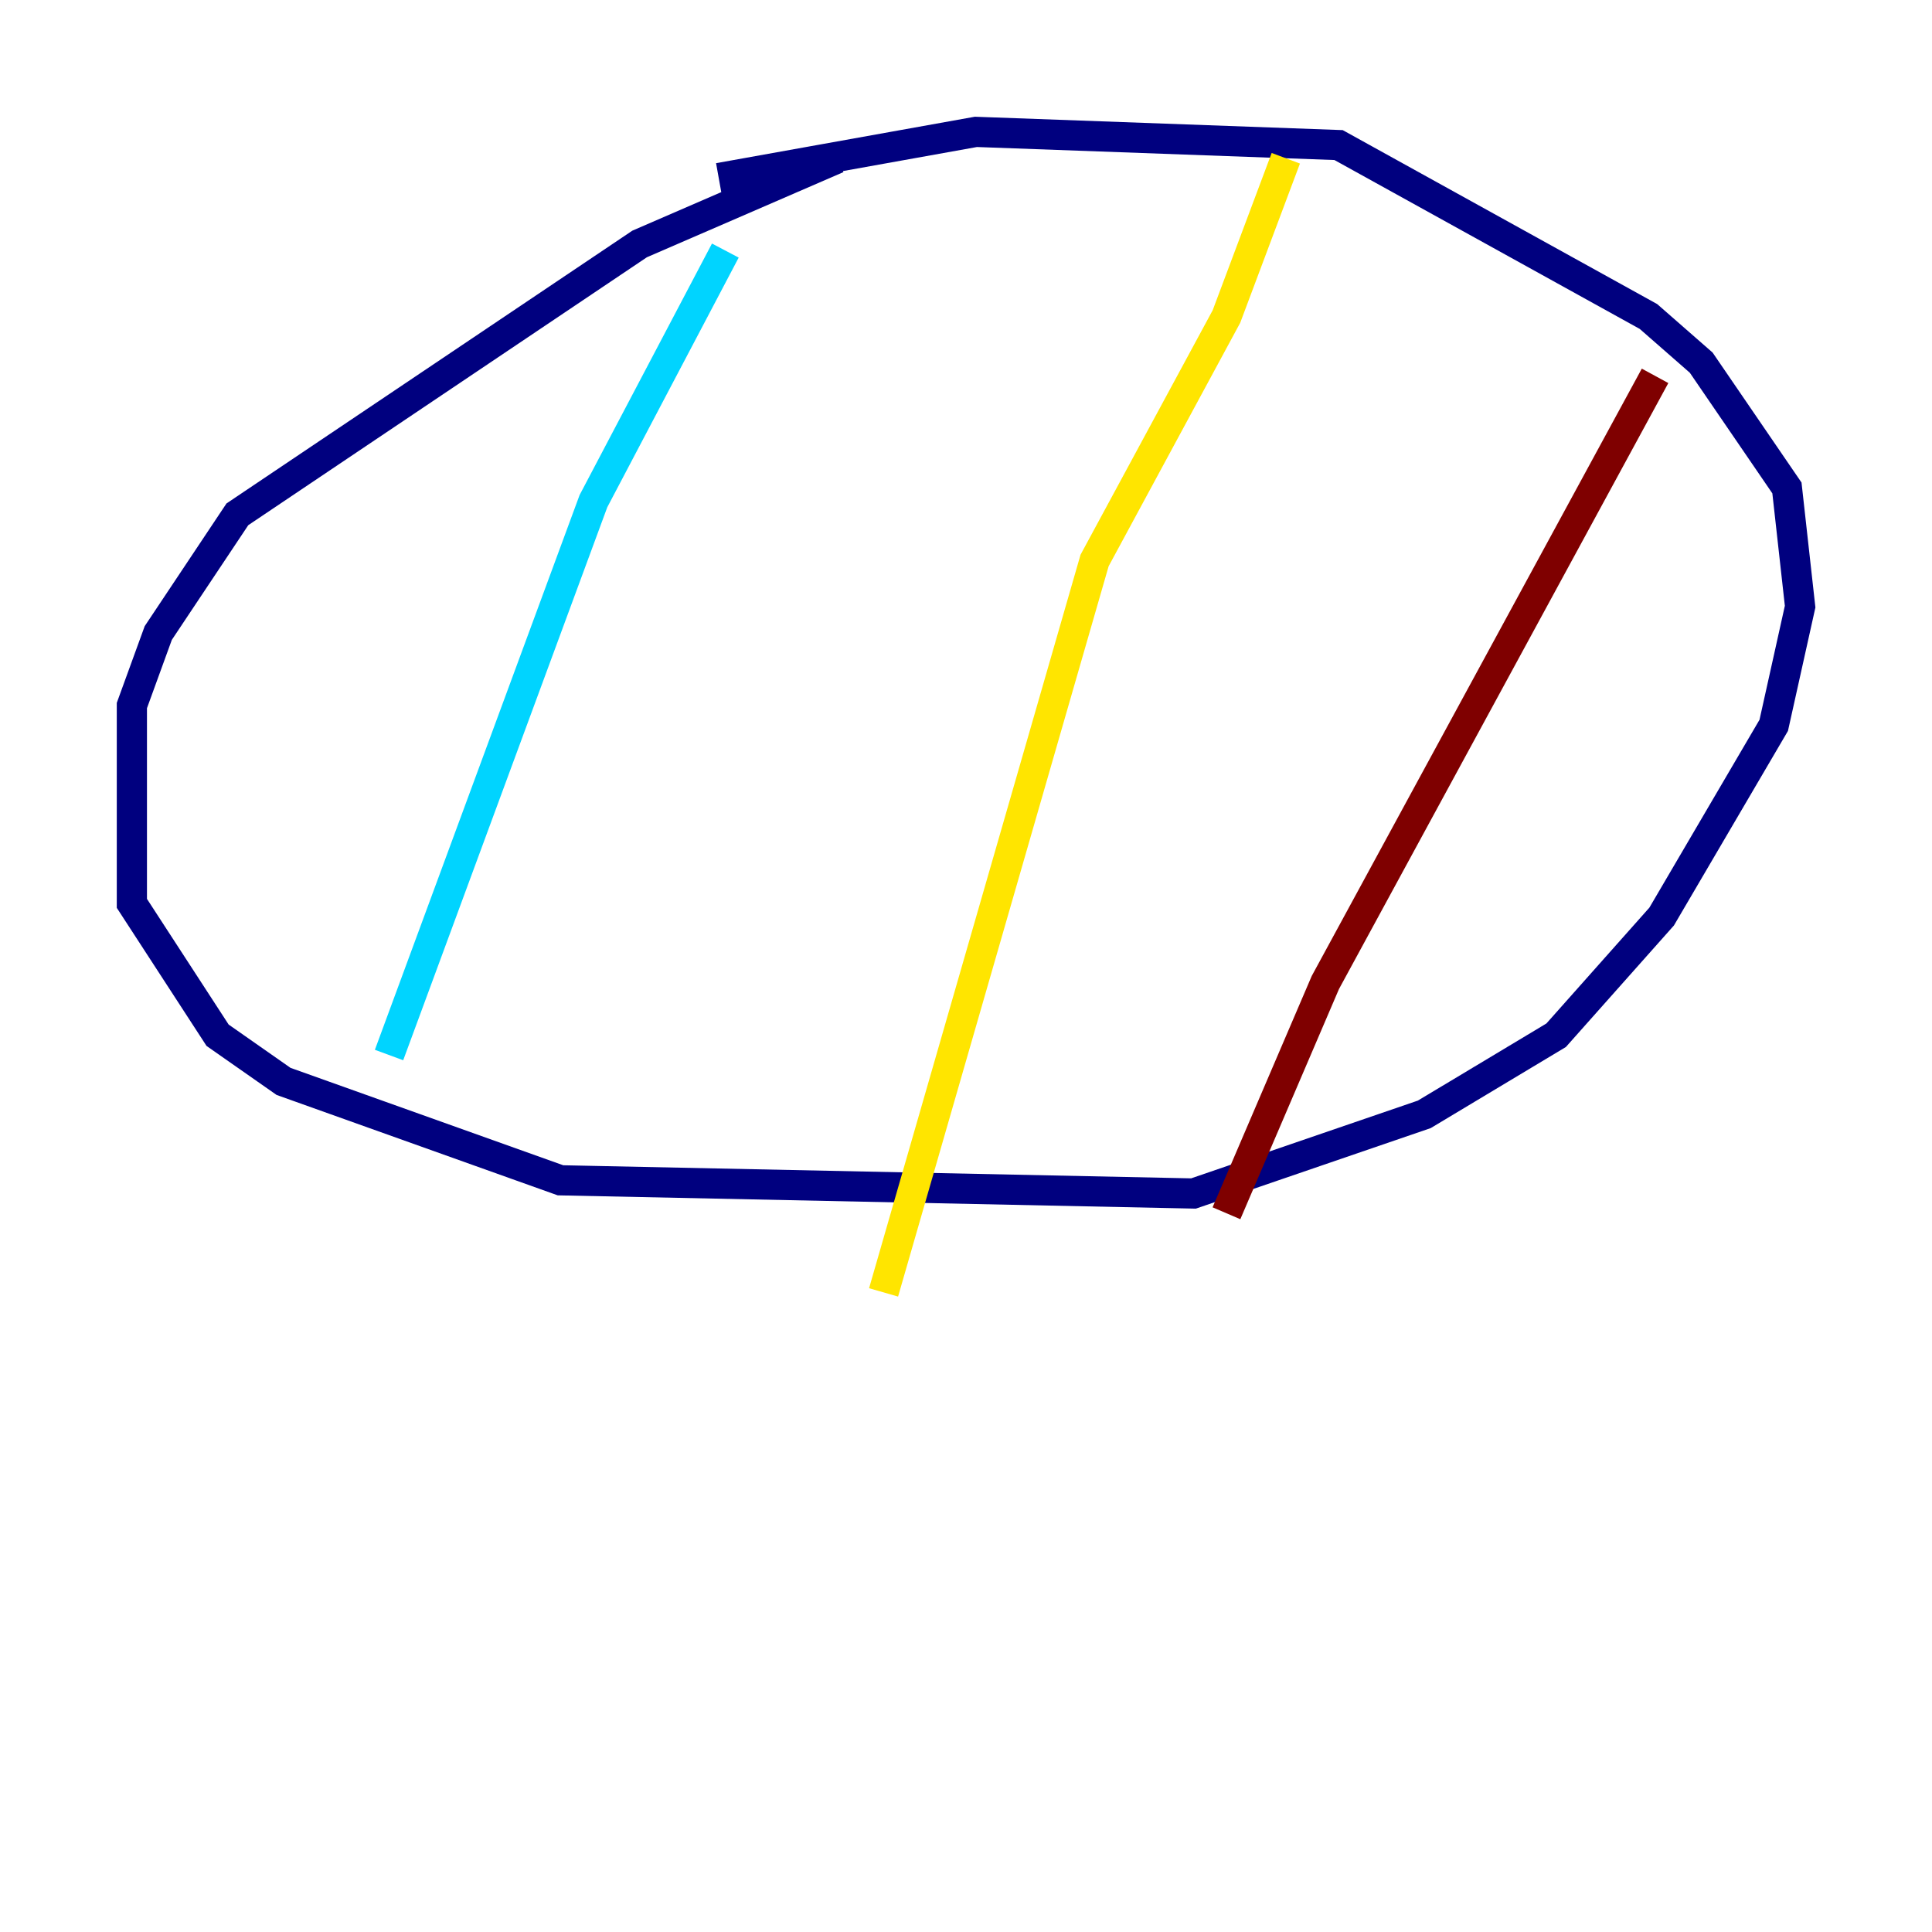 <?xml version="1.0" encoding="utf-8" ?>
<svg baseProfile="tiny" height="128" version="1.2" viewBox="0,0,128,128" width="128" xmlns="http://www.w3.org/2000/svg" xmlns:ev="http://www.w3.org/2001/xml-events" xmlns:xlink="http://www.w3.org/1999/xlink"><defs /><polyline fill="none" points="55.481,10.485 42.375,16.164 15.727,34.075 10.485,41.939 8.737,46.744 8.737,59.85 14.416,68.587 18.785,71.645 37.133,78.198 79.072,79.072 94.362,73.829 103.099,68.587 110.089,60.724 117.515,48.055 119.263,40.191 118.389,32.328 112.71,24.027 109.215,20.969 88.683,9.611 64.655,8.737 47.618,11.795" stroke="#00007f" stroke-width="2" /><polyline fill="none" points="48.055,16.601 39.317,33.201 25.775,69.898" stroke="#00d4ff" stroke-width="2" /><polyline fill="none" points="85.188,10.485 81.256,20.969 72.519,37.133 58.539,85.625" stroke="#ffe500" stroke-width="2" /><polyline fill="none" points="109.652,24.901 87.809,65.092 81.256,80.382" stroke="#7f0000" stroke-width="2" /></svg>